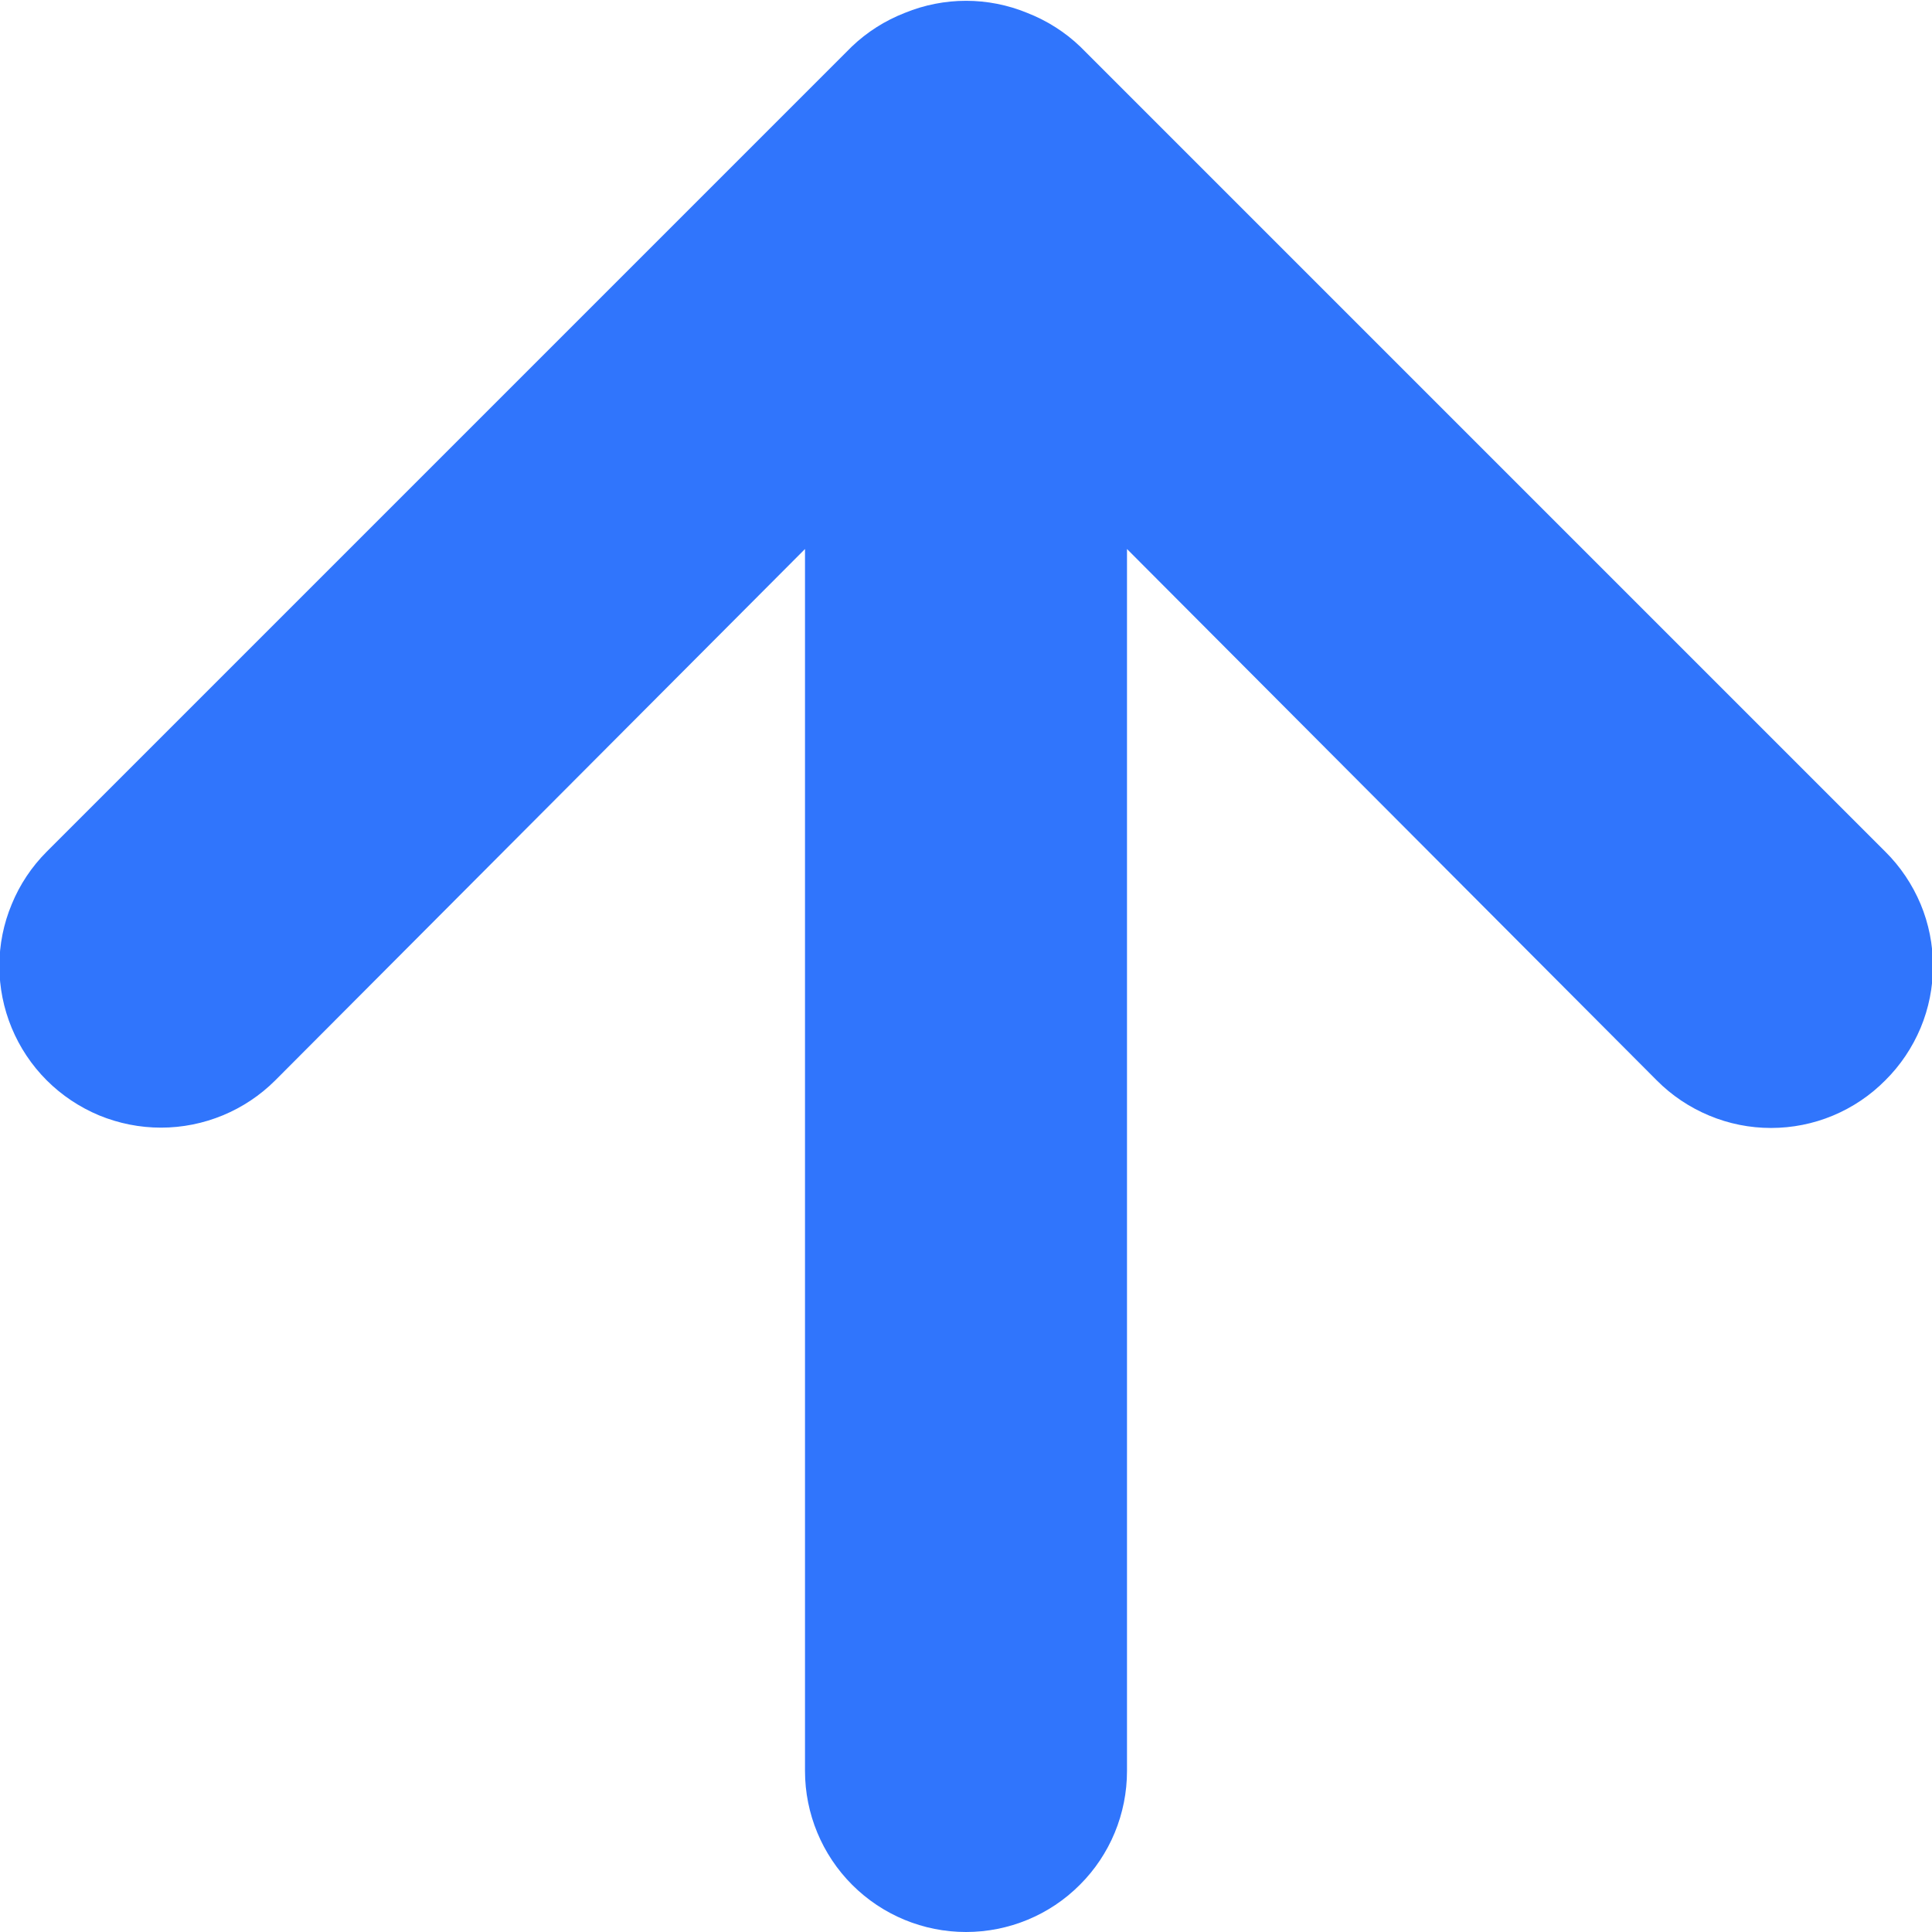 <svg width="12" height="12" viewBox="0 0 12 12" fill="none" xmlns="http://www.w3.org/2000/svg">
<path d="M5.62 0.08C5.497 0.128 5.385 0.199 5.29 0.29L0.29 5.29C0.197 5.383 0.123 5.494 0.073 5.616C0.022 5.738 -0.004 5.868 -0.004 6C-0.004 6.266 0.102 6.522 0.29 6.71C0.383 6.803 0.494 6.877 0.616 6.928C0.738 6.978 0.868 7.004 1 7.004C1.266 7.004 1.522 6.898 1.71 6.71L5 3.41L5 11C5 11.265 5.106 11.52 5.293 11.707C5.481 11.895 5.735 12 6 12C6.265 12 6.52 11.895 6.707 11.707C6.895 11.52 7 11.265 7 11L7 3.41L10.29 6.71C10.383 6.804 10.494 6.878 10.616 6.929C10.738 6.98 10.868 7.006 11 7.006C11.132 7.006 11.263 6.98 11.385 6.929C11.507 6.878 11.617 6.804 11.71 6.71C11.804 6.617 11.878 6.506 11.929 6.385C11.98 6.263 12.006 6.132 12.006 6C12.006 5.868 11.98 5.737 11.929 5.615C11.878 5.494 11.804 5.383 11.71 5.29L6.71 0.29C6.615 0.199 6.503 0.128 6.38 0.08C6.137 -0.02 5.864 -0.02 5.62 0.08Z" fill="#3075FC"/>
</svg>
